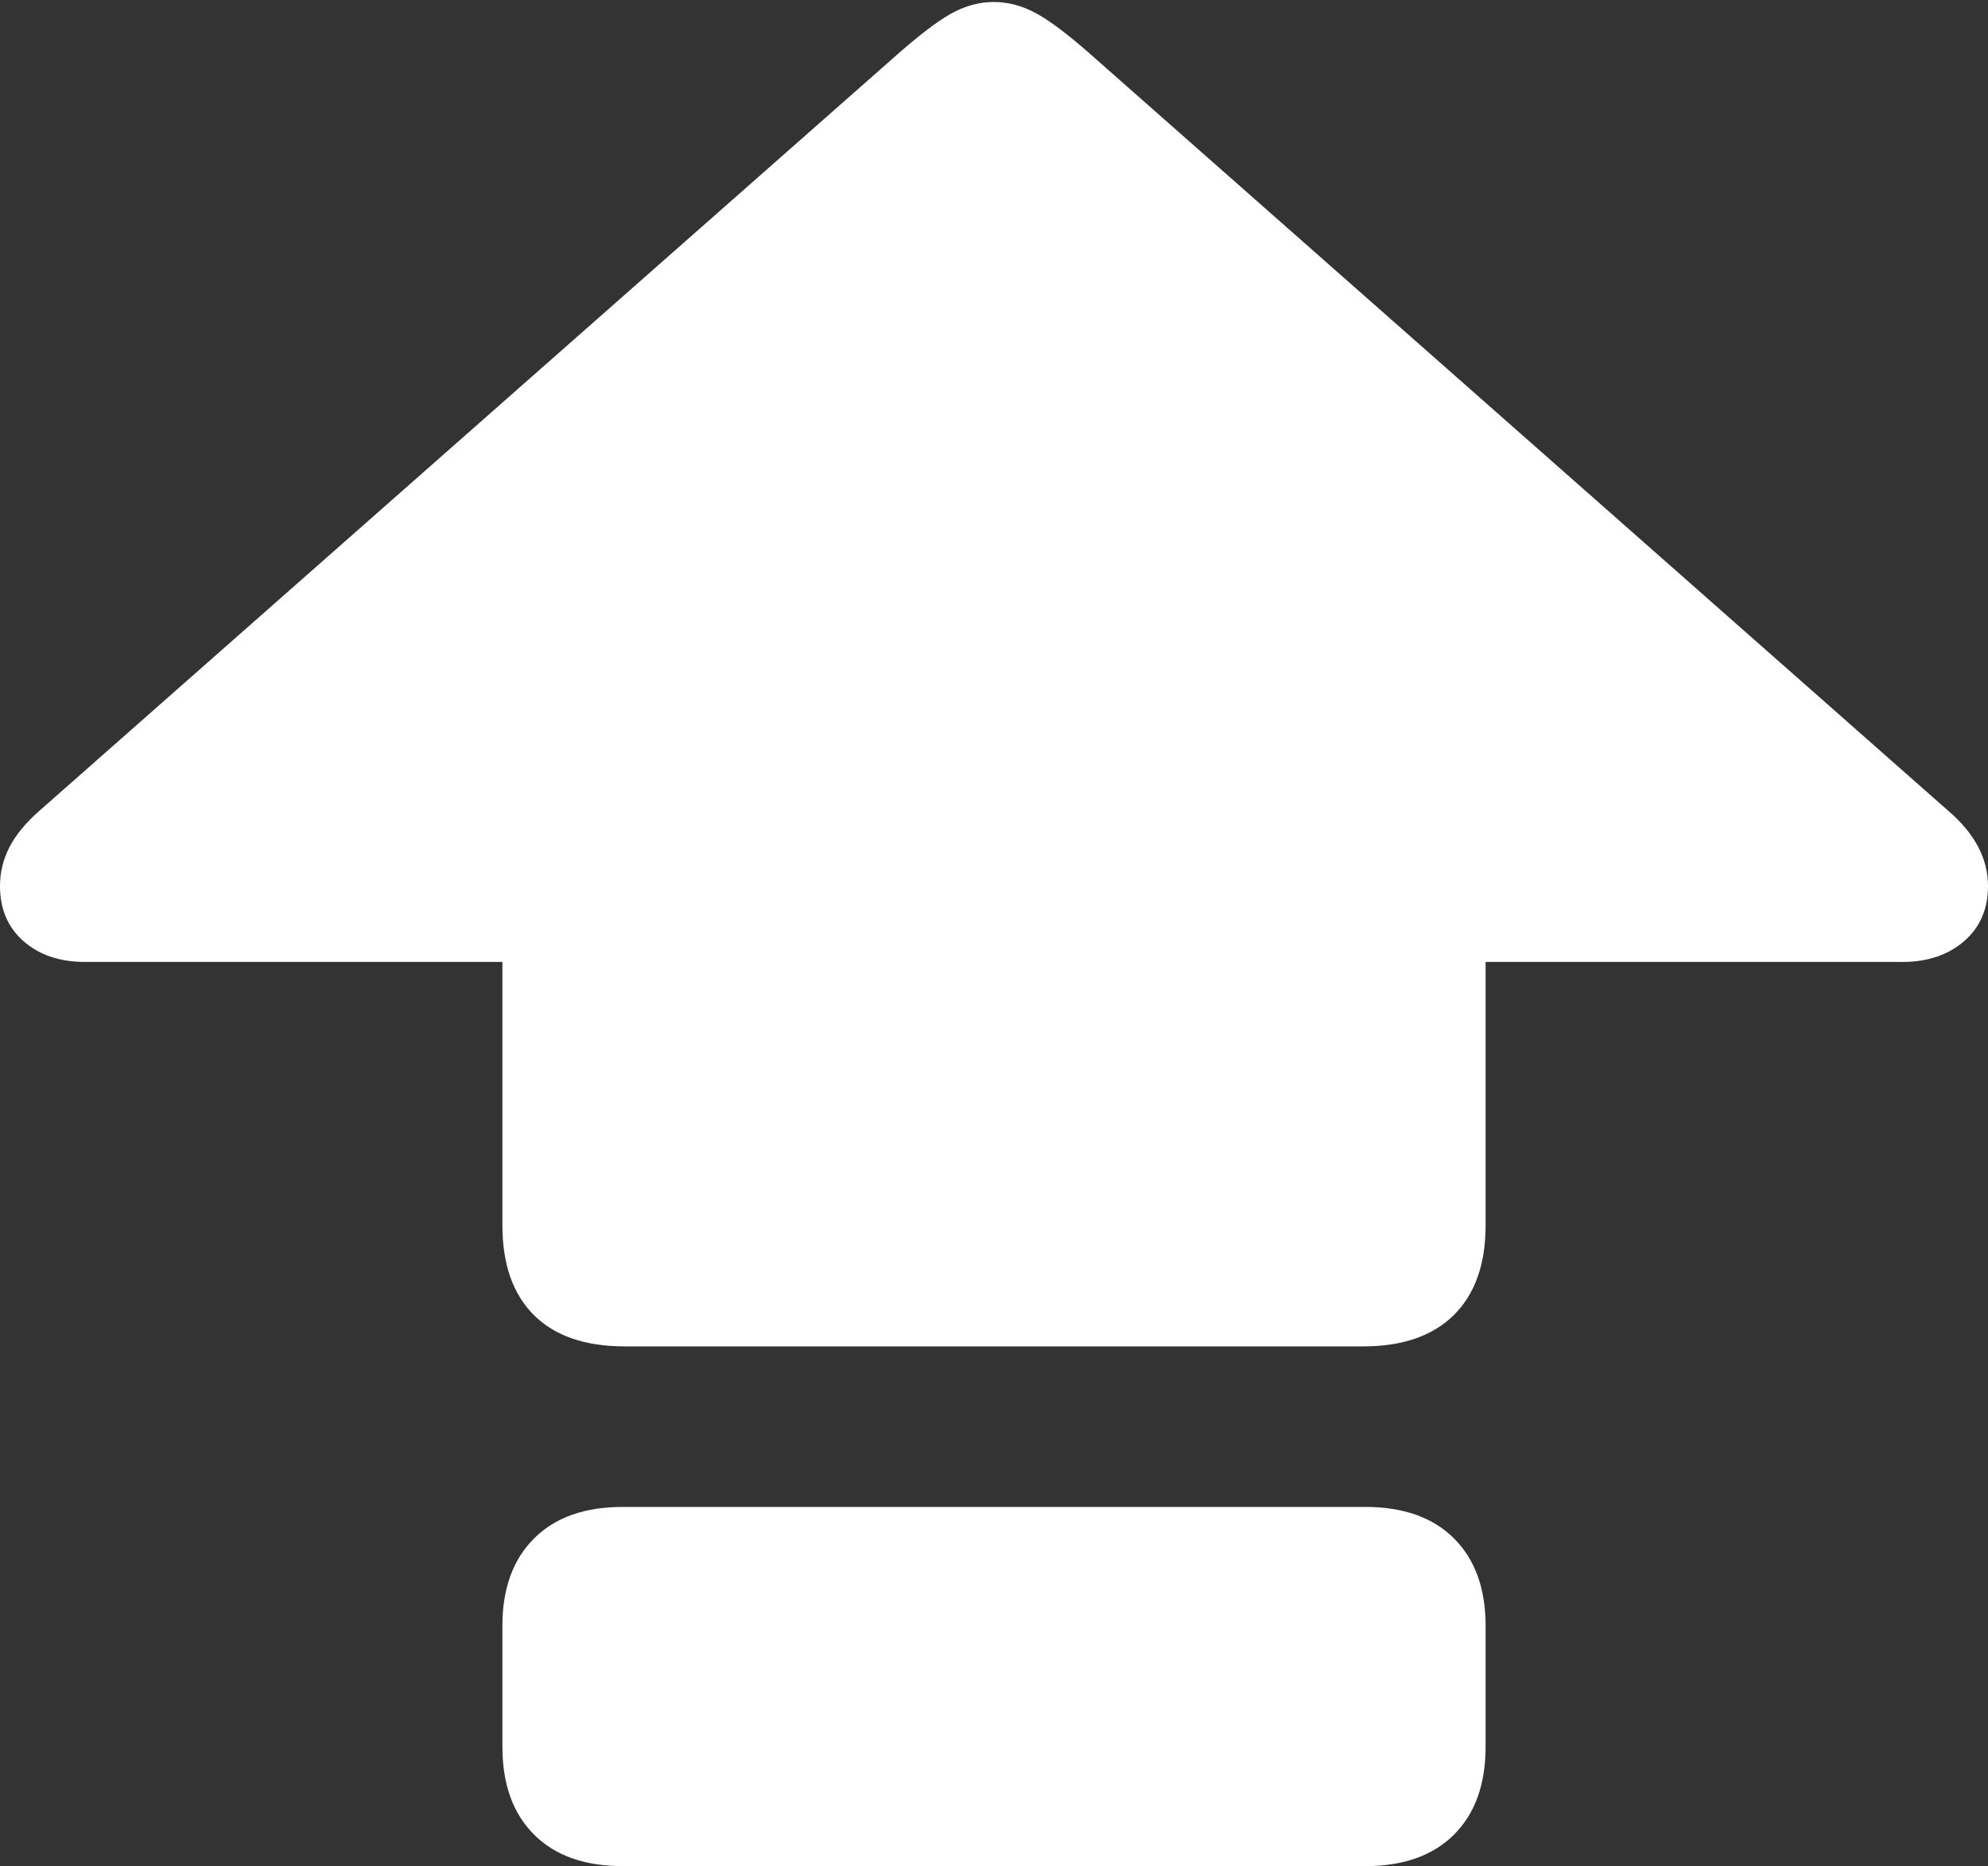 <?xml version="1.0" encoding="UTF-8"?>
<!--Generator: Apple Native CoreSVG 175-->
<!DOCTYPE svg
PUBLIC "-//W3C//DTD SVG 1.1//EN"
       "http://www.w3.org/Graphics/SVG/1.1/DTD/svg11.dtd">
<svg version="1.1" xmlns="http://www.w3.org/2000/svg" xmlns:xlink="http://www.w3.org/1999/xlink" width="20.07" height="18.843">
 <rect width="100%" height="100%" fill="#333333" stroke="none"/>
 <g>
  <rect height="18.843" opacity="0" width="20.07" x="0" y="0"/>
  <path d="M6.307 13.595L13.763 13.595Q14.357 13.595 14.678 13.278Q14.998 12.96 14.998 12.373L14.998 9.713L19.206 9.713Q19.586 9.713 19.828 9.504Q20.07 9.295 20.07 8.947Q20.07 8.739 19.97 8.549Q19.869 8.359 19.671 8.189L11.067 0.599Q10.694 0.265 10.476 0.143Q10.258 0.02 10.032 0.02Q9.808 0.02 9.592 0.143Q9.377 0.265 9.003 0.599L0.4 8.185Q0.191 8.368 0.096 8.553Q0 8.739 0 8.947Q0 9.295 0.238 9.504Q0.477 9.713 0.857 9.713L5.072 9.713L5.072 12.373Q5.072 12.96 5.389 13.278Q5.707 13.595 6.307 13.595ZM6.287 18.843L13.783 18.843Q14.361 18.843 14.68 18.524Q14.998 18.205 14.998 17.637L14.998 16.415Q14.998 15.854 14.68 15.535Q14.361 15.216 13.783 15.216L6.287 15.216Q5.709 15.216 5.391 15.535Q5.072 15.854 5.072 16.415L5.072 17.637Q5.072 18.205 5.391 18.524Q5.709 18.843 6.287 18.843Z" fill="#ffffff"/>
 </g>
</svg>
